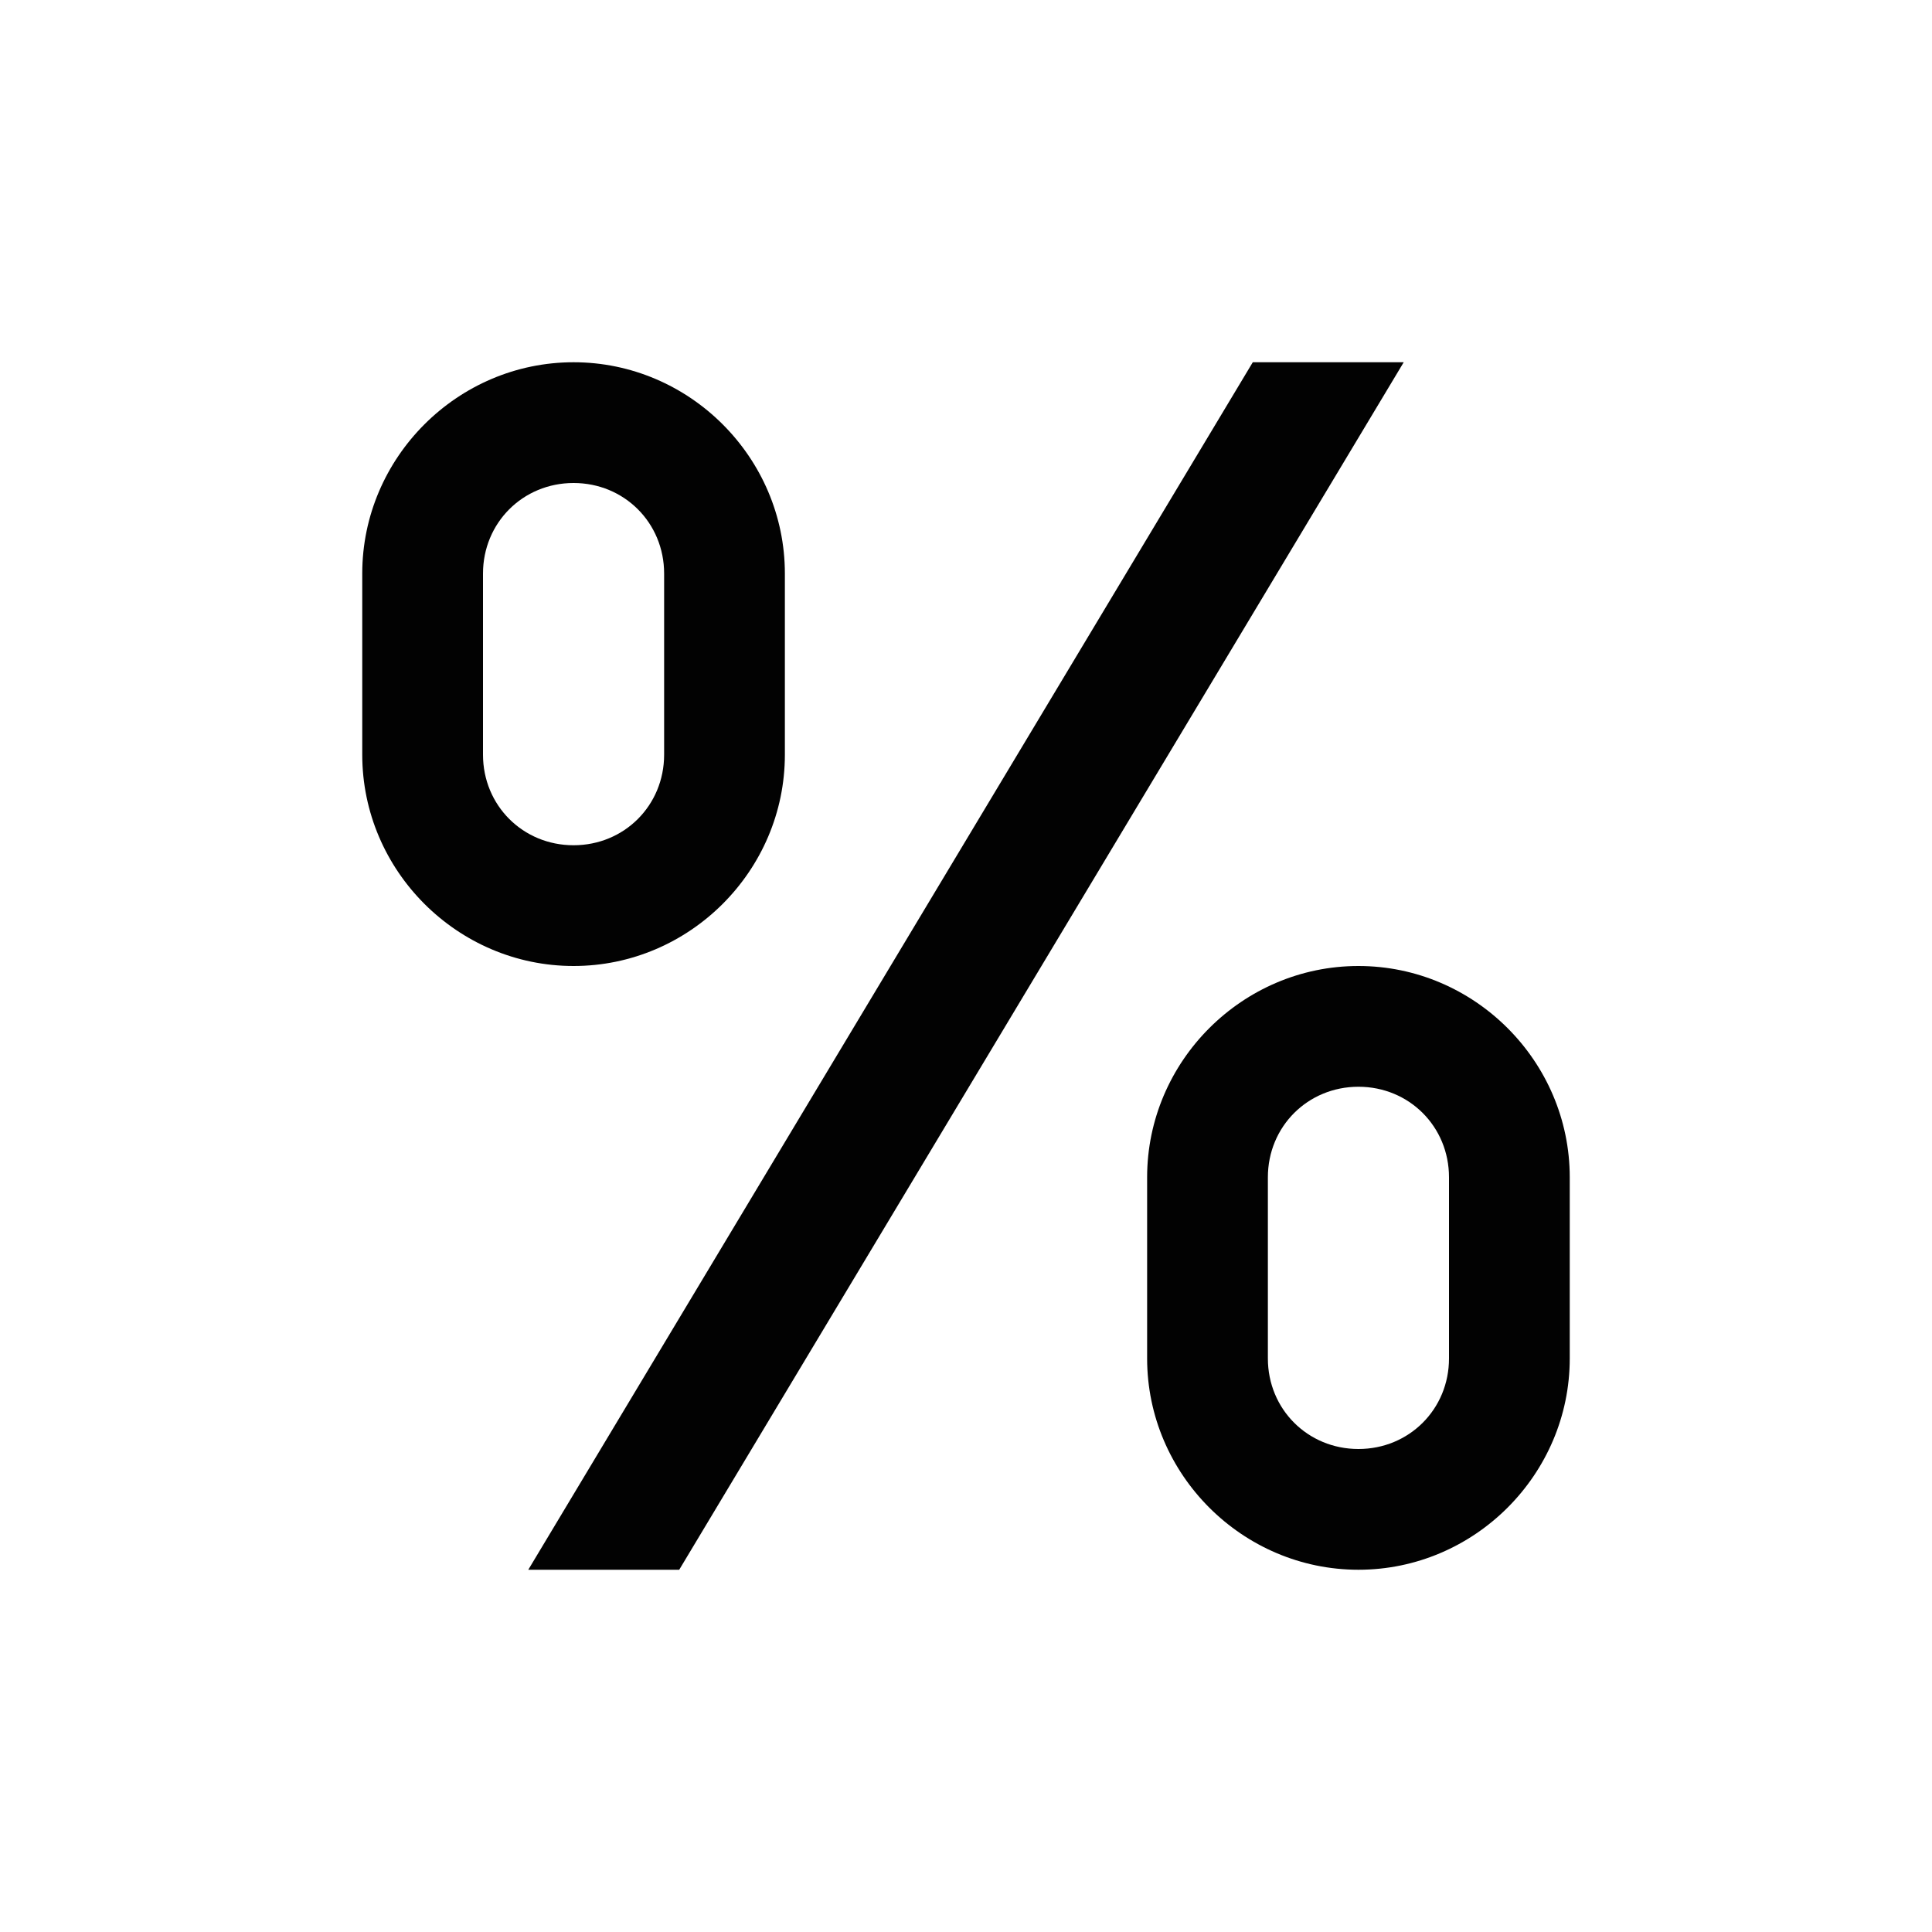 <svg viewBox="0 0 32 32" xmlns="http://www.w3.org/2000/svg" fill="#020202"><path d="m9.5 6c-1.922 0-3.5 1.578-3.5 3.5v3c0 1.922 1.578 3.5 3.5 3.5s3.5-1.578 3.5-3.5v-3c0-1.922-1.578-3.5-3.5-3.5zm11.25 0-12 20h2.5l12-20zm-11.25 2c.84 0 1.5.66 1.5 1.5v3c0 .84-.66 1.5-1.5 1.5s-1.5-.66-1.5-1.5v-3c0-.84.66-1.5 1.5-1.5zm13 8c-1.922 0-3.5 1.578-3.5 3.5v3c0 1.922 1.578 3.5 3.5 3.5s3.5-1.578 3.5-3.5v-3c0-1.922-1.578-3.5-3.5-3.5zm0 2c.84 0 1.5.66 1.5 1.5v3c0 .84-.66 1.5-1.5 1.5s-1.5-.66-1.5-1.5v-3c0-.84.66-1.5 1.5-1.5z"/></svg>